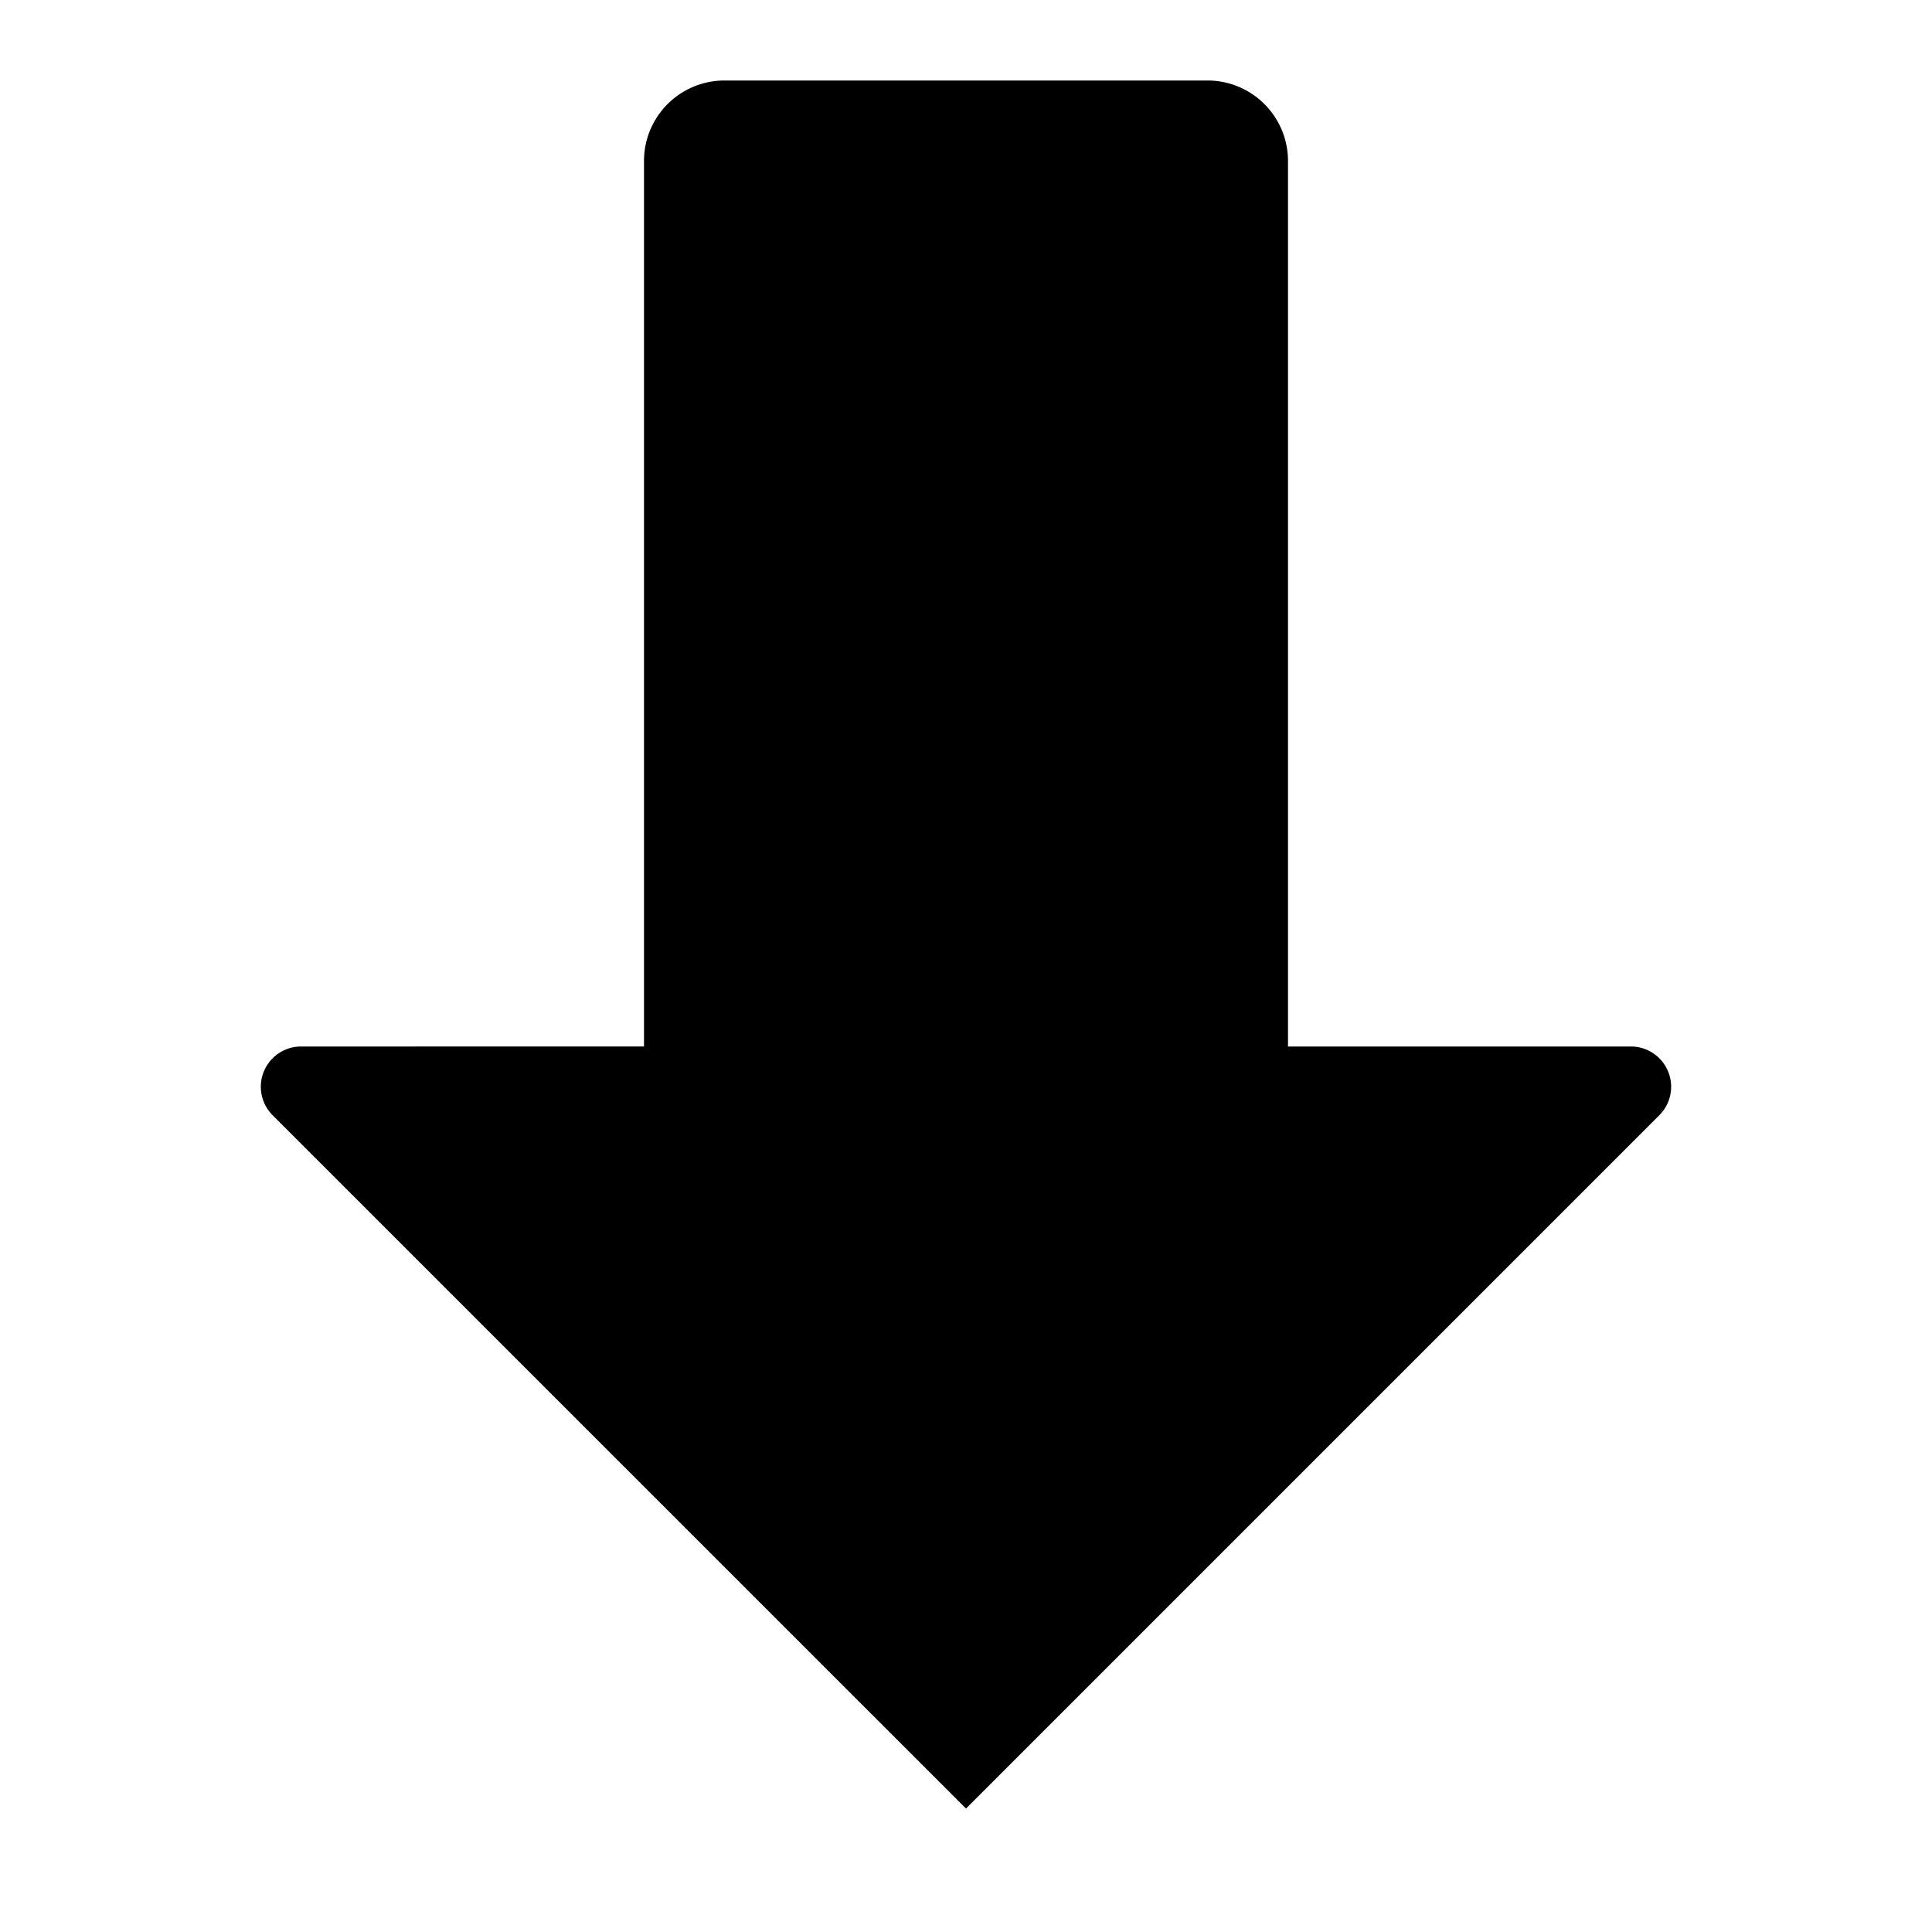<svg xmlns="http://www.w3.org/2000/svg" height="48" viewBox="0 0 48 48" width="48"><path d="M32 26V4a2 2 0 00-2-2H18a2 2 0 00-2 2v22H7.48a1 1 0 00-.707 1.707L24 44.933l17.226-17.226A1 1 0 0040.519 26z"/></svg>